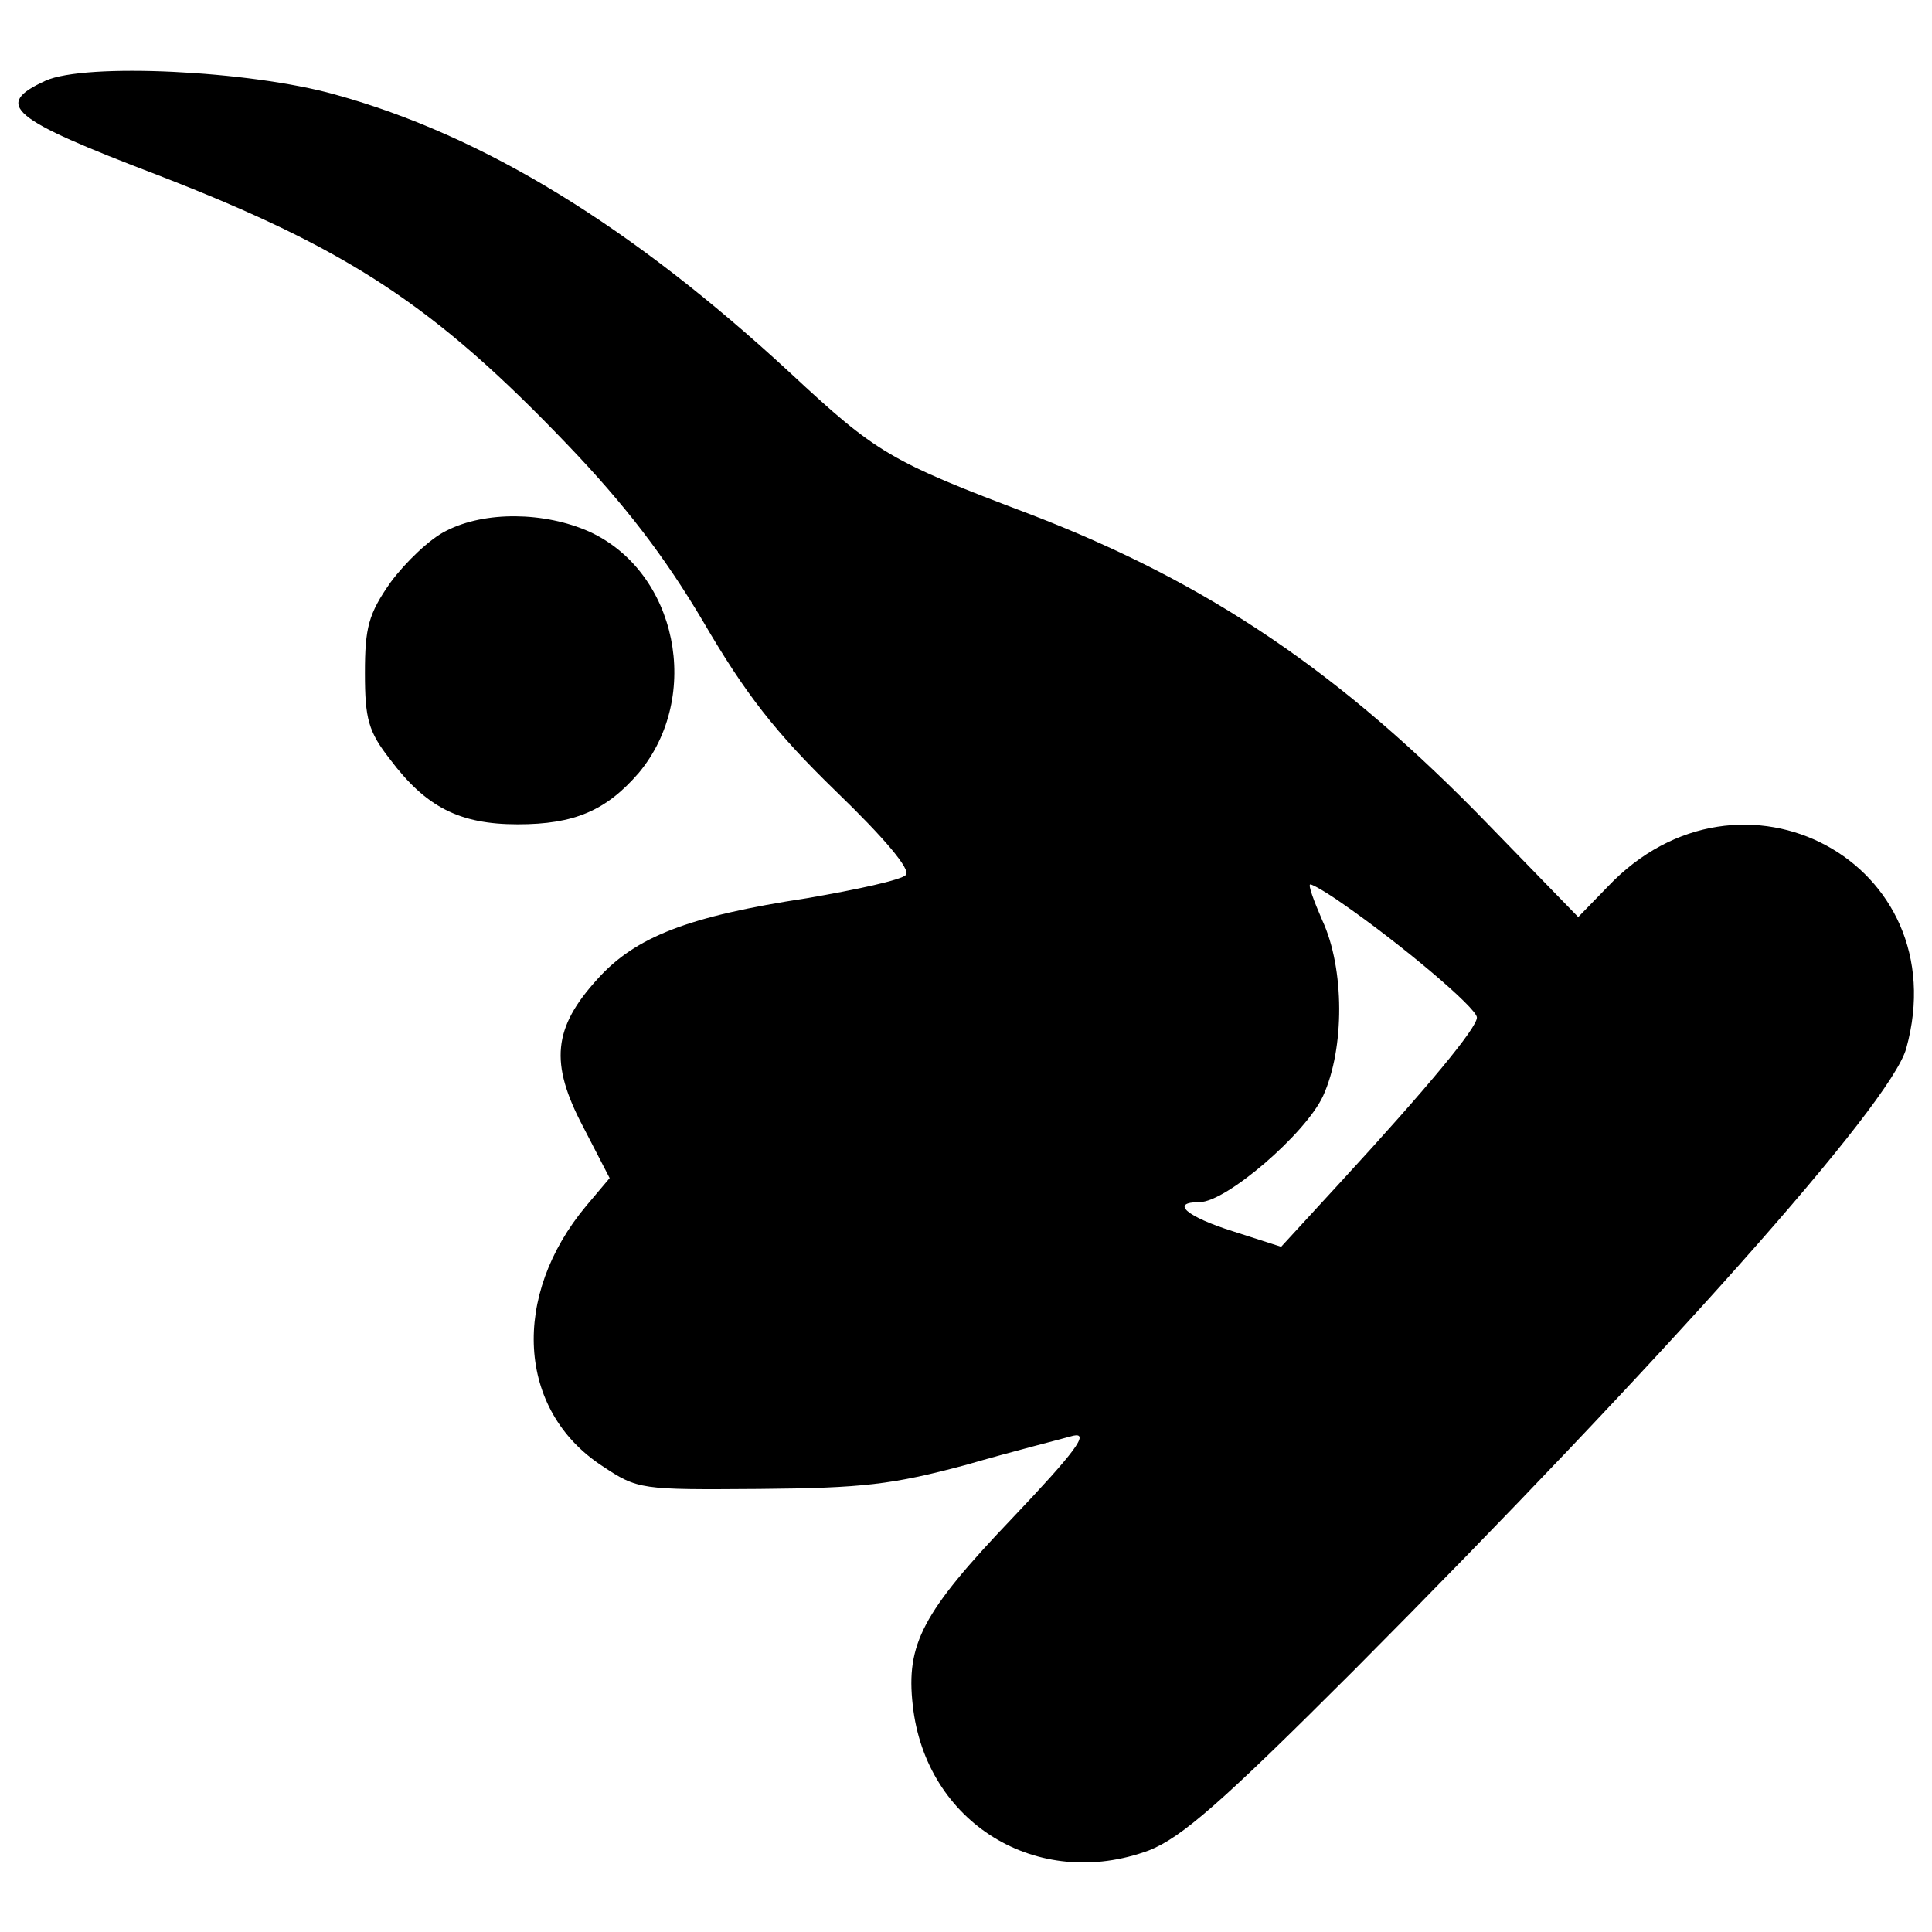 <?xml version="1.0" standalone="no"?>
<!DOCTYPE svg PUBLIC "-//W3C//DTD SVG 20010904//EN"
 "http://www.w3.org/TR/2001/REC-SVG-20010904/DTD/svg10.dtd">
<svg version="1.0" xmlns="http://www.w3.org/2000/svg"
 width="225pt" height="225pt" viewBox="0 0 225 225"
 preserveAspectRatio="xMidYMid meet">
<g transform="translate(0,225) scale(0.1,-0.1)"
fill="#000000" stroke="none">
<path d="M53 2156 c-61 -28 -42 -44 131 -110 222 -86 322 -152 477 -314 67
-70 113 -130 158 -206 49 -84 84 -129 154 -197 58 -56 88 -92 82 -98 -6 -6
-57 -17 -115 -27 -138 -21 -200 -45 -244 -94 -52 -57 -56 -98 -17 -172 l31
-60 -27 -32 c-88 -105 -81 -238 18 -303 42 -28 45 -28 183 -27 121 1 155 5
241 28 55 16 111 30 125 34 19 4 3 -18 -72 -97 -104 -109 -123 -146 -115 -217
15 -137 145 -217 275 -169 38 15 84 55 238 209 362 364 626 660 644 725 60
216 -193 352 -348 188 l-34 -35 -103 106 c-172 178 -327 283 -535 363 -164 62
-179 71 -280 165 -184 170 -356 276 -530 324 -100 28 -291 37 -337 16z m1510
-958 c68 -47 157 -122 157 -133 0 -12 -56 -80 -160 -193 l-68 -74 -56 18 c-54
17 -74 34 -39 34 31 0 124 80 144 124 25 55 25 148 -1 204 -10 23 -17 42 -14
42 3 0 20 -10 37 -22z"/>
<path d="M520 1632 c-19 -9 -48 -37 -65 -60 -26 -37 -30 -53 -30 -106 0 -53 4
-68 29 -100 42 -56 81 -76 149 -76 66 0 103 16 141 60 74 89 45 234 -58 281
-52 23 -121 24 -166 1z"/>
</g>
</svg>
